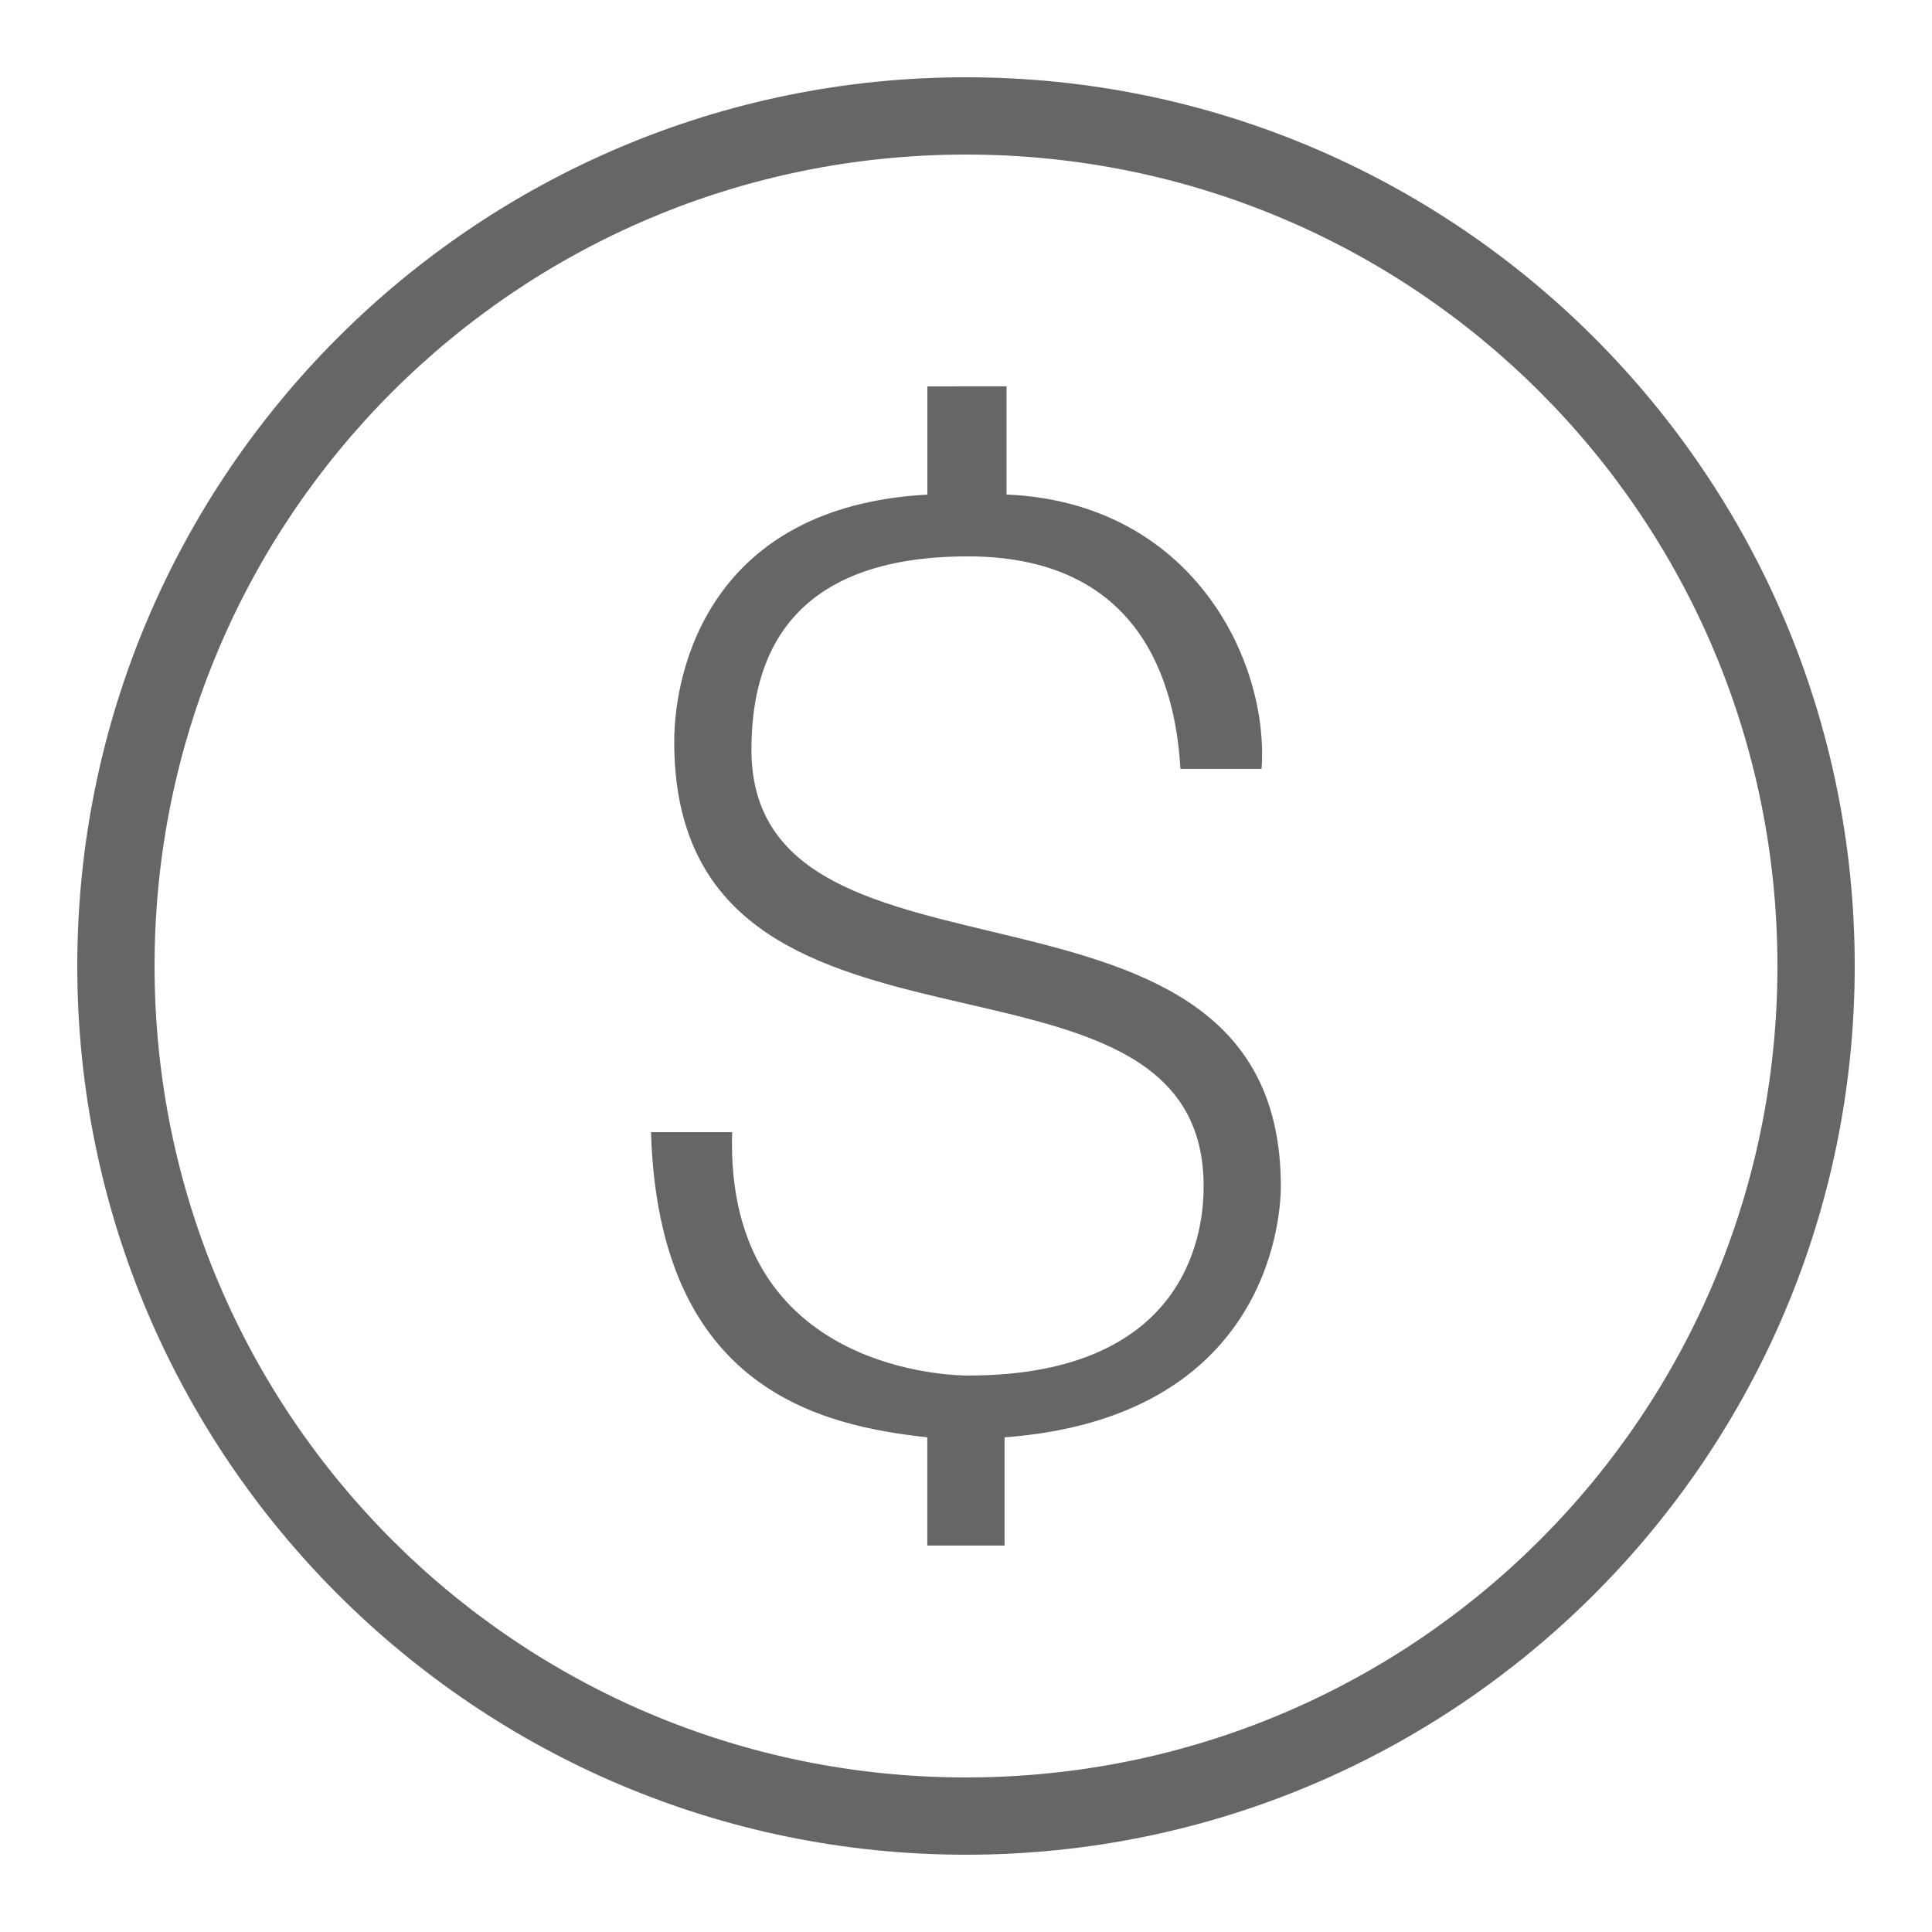 <svg fill="#666" height="50" viewBox="0 0 50 50" width="50" xmlns="http://www.w3.org/2000/svg"><path d="m25 2c-12.691 0-23 10.309-23 23s10.309 23 23 23 23-10.309 23-23-10.309-23-23-23zm0 2c11.61 0 21 9.39 21 21s-9.39 21-21 21-21-9.39-21-21 9.39-21 21-21zm-1 6v2.801c-5.6.3-6.551 4.498-6.551 6.398 0 9.4 13.701 4.4 13.701 11.5 0 .9-.2 4.9-6.1 4.9-.2 0-6.302.001-6.102-6.299h-2.1c.2 6.7 4.45 7.598 7.15 7.898v2.801h2v-2.801c6.7-.5 7.15-5.5 7.15-6.5 0-9-13.701-4.399-13.701-11.299 0-2.3.902-5 5.602-5 4.8 0 5.4 3.8 5.5 5.5h2.1c.2-2.8-1.8-6.9-6.6-7.1v-2.801z"/></svg>